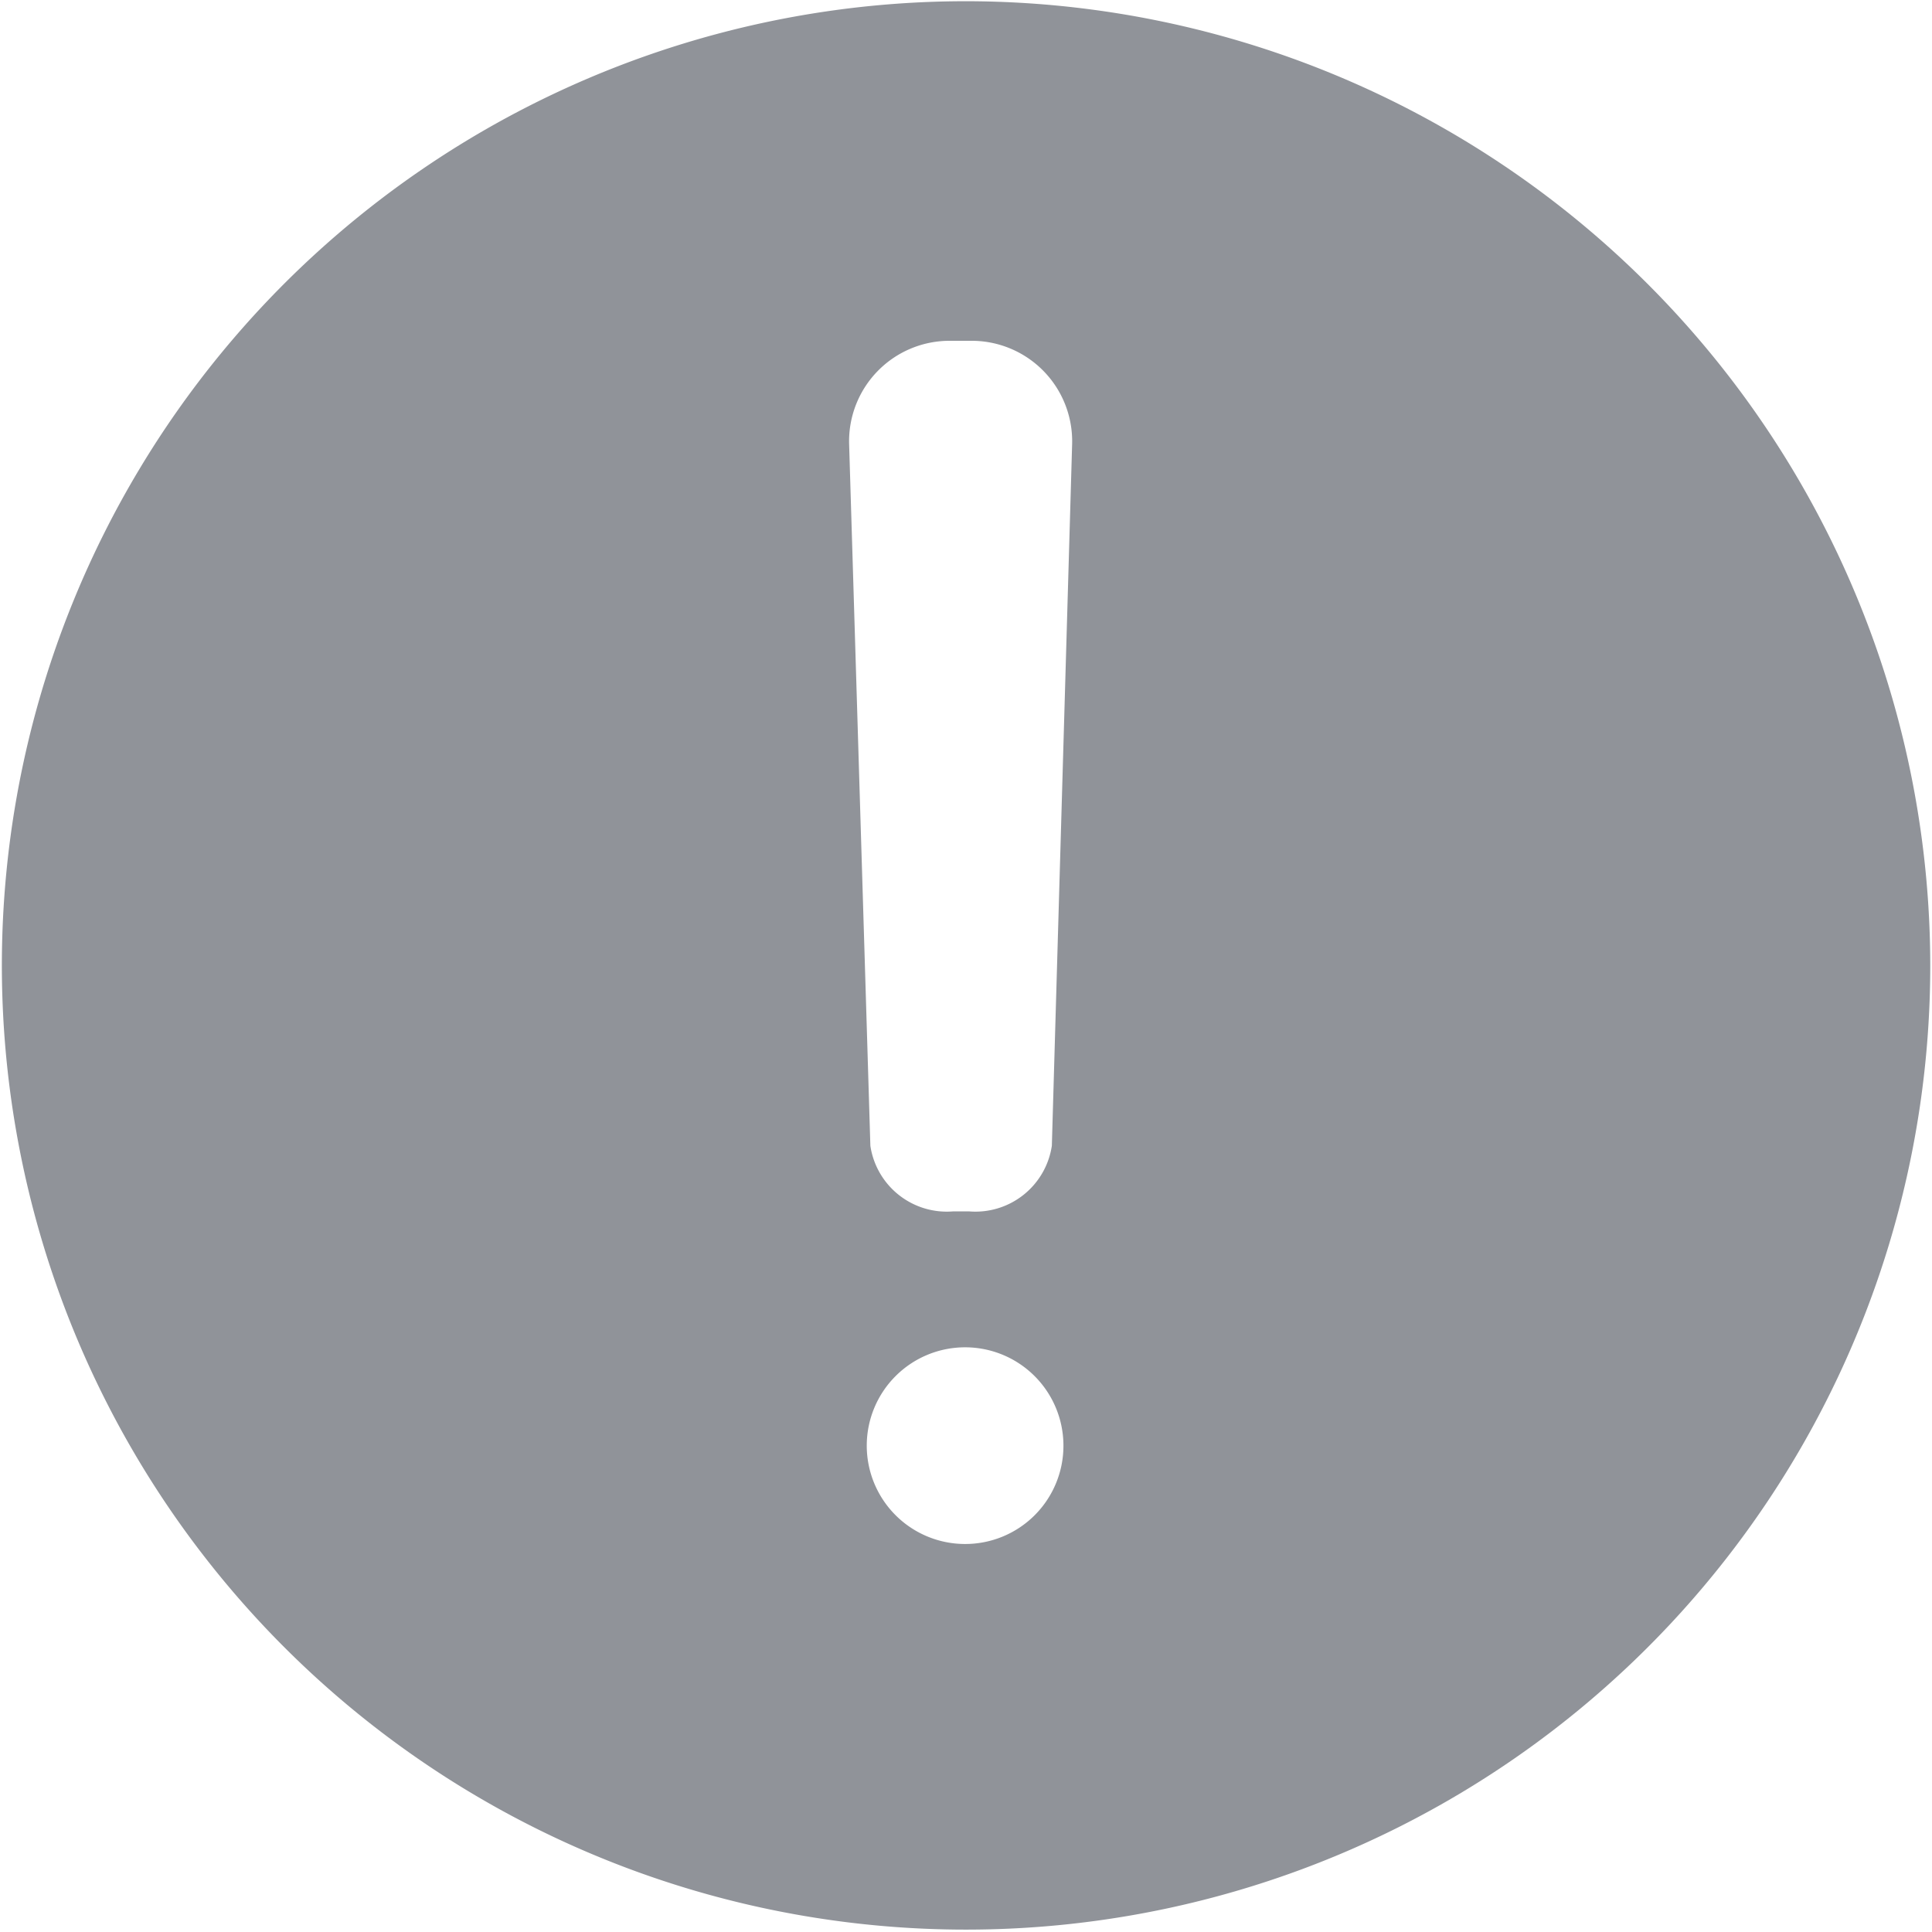 <svg xmlns="http://www.w3.org/2000/svg" xmlns:xlink="http://www.w3.org/1999/xlink" width="30" height="30" viewBox="0 0 30 30"><defs><style>.a{fill:none;}.b{clip-path:url(#a);}.c{fill:#909399;}</style><clipPath id="a"><rect class="a" width="30" height="30"/></clipPath></defs><g transform="translate(-185 6.126)"><g class="b" transform="translate(185 -6.126)"><path class="c" d="M199.868-5.606A14.972,14.972,0,1,0,214.857,9.366,14.986,14.986,0,0,0,199.868-5.606Zm0,23.956a1.527,1.527,0,1,1,1.529-1.527,1.525,1.525,0,0,1-1.529,1.527Zm1.664-17.083-.315,10.9a1.2,1.2,0,0,1-1.289,1.018h-.24a1.2,1.2,0,0,1-1.289-1.018l-.33-10.9a1.56,1.56,0,0,1,1.574-1.6h.315a1.56,1.56,0,0,1,1.574,1.6Zm0,0" transform="translate(-184.884 5.625)"/></g></g></svg>